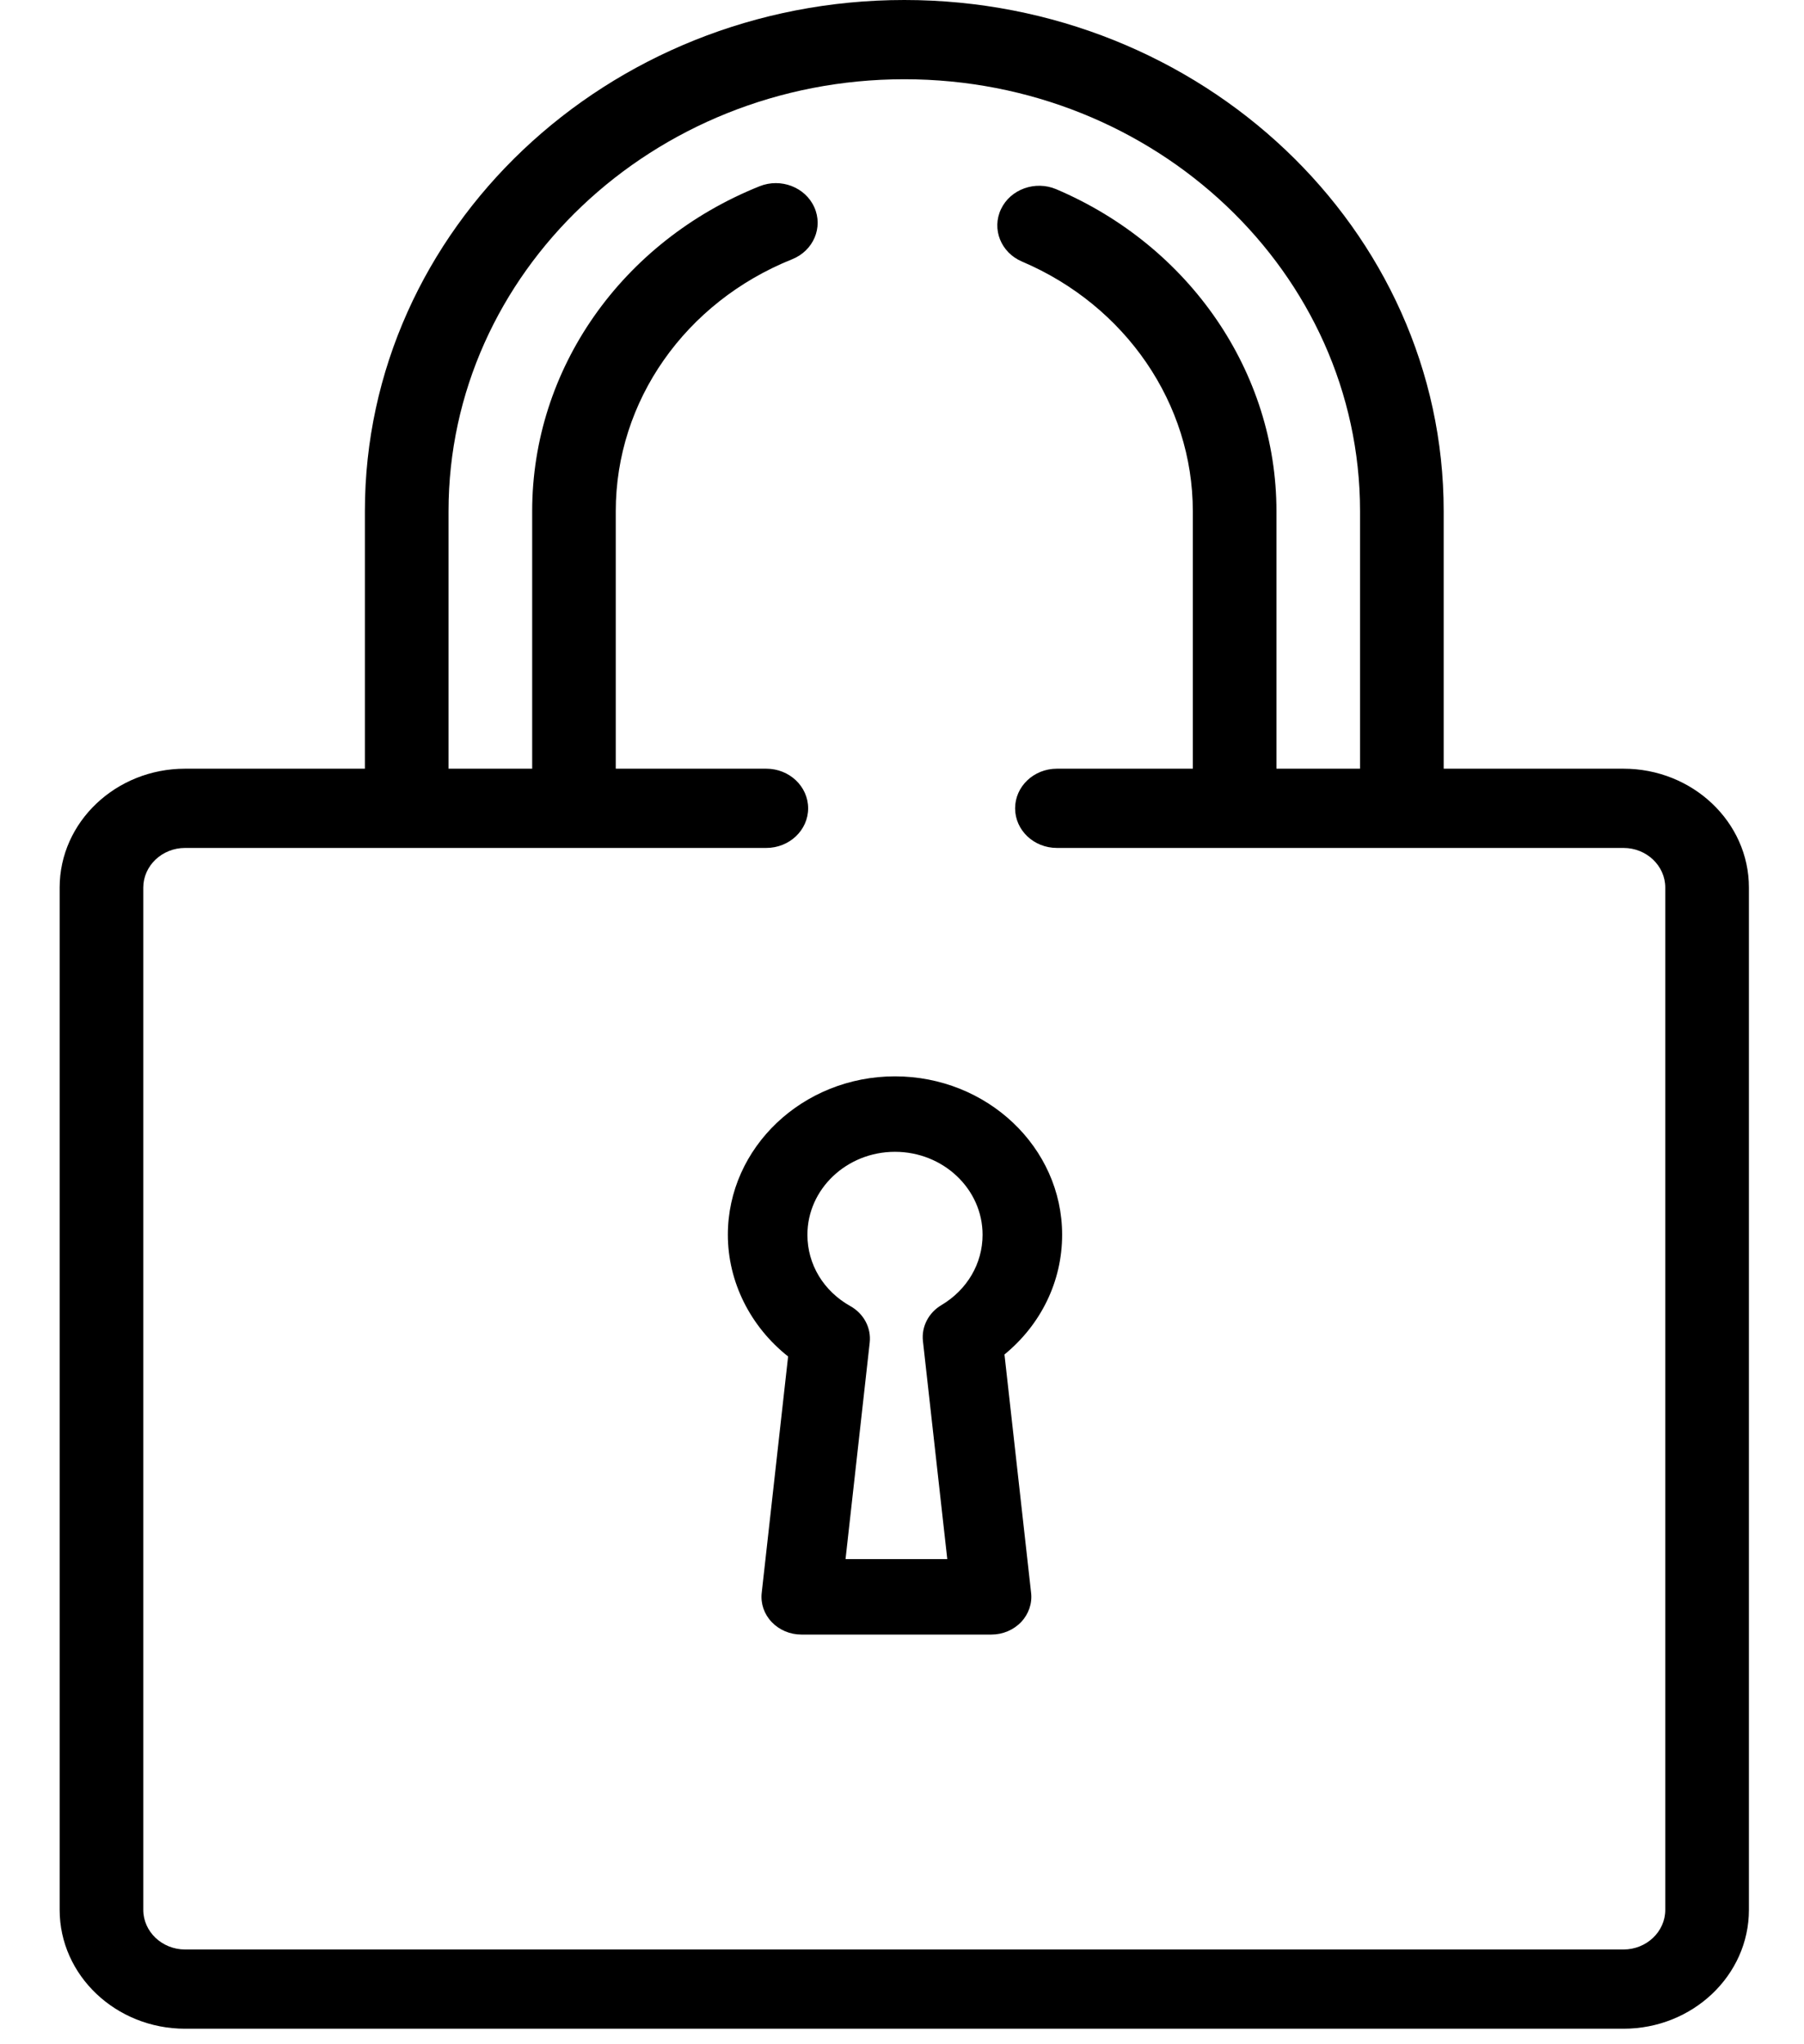 <svg width="30" height="34" viewBox="0 0 30 34" fill="none" xmlns="http://www.w3.org/2000/svg">
<path d="M26.998 12.785H24.008V8.501C24.008 3.814 19.984 0 15.038 0C10.092 0 6.068 3.814 6.068 8.501V12.785H3.078C1.928 12.785 0.992 13.672 0.992 14.762V31.765C0.992 32.855 1.928 33.742 3.078 33.742H26.998C28.148 33.742 29.084 32.855 29.084 31.765V14.762C29.084 13.672 28.148 12.785 26.998 12.785ZM27.693 31.765C27.693 32.128 27.381 32.424 26.998 32.424H3.078C2.695 32.424 2.383 32.128 2.383 31.765V14.762C2.383 14.399 2.695 14.103 3.078 14.103H12.743C13.127 14.103 13.439 13.808 13.439 13.444C13.439 13.08 13.127 12.785 12.743 12.785H10.24V8.501C10.24 6.672 11.392 5.027 13.173 4.312C13.527 4.17 13.692 3.783 13.542 3.448C13.393 3.113 12.985 2.956 12.631 3.098C10.334 4.02 8.85 6.141 8.85 8.501V12.785H7.459V8.501C7.459 4.54 10.859 1.318 15.038 1.318C19.217 1.318 22.617 4.54 22.617 8.501V12.785H21.227V8.501C21.227 6.195 19.789 4.094 17.565 3.147C17.215 2.999 16.803 3.147 16.646 3.479C16.489 3.811 16.645 4.201 16.995 4.35C18.721 5.084 19.836 6.714 19.836 8.501V12.785H17.576C17.192 12.785 16.881 13.08 16.881 13.444C16.881 13.808 17.192 14.103 17.576 14.103H26.998C27.381 14.103 27.693 14.399 27.693 14.762V31.765Z" fill="black"/>
<path d="M16.704 22.528C17.311 22.031 17.663 21.312 17.663 20.537C17.663 19.084 16.416 17.902 14.883 17.902C13.351 17.902 12.104 19.084 12.104 20.537C12.104 21.321 12.479 22.065 13.106 22.561L12.667 26.493C12.647 26.67 12.707 26.846 12.833 26.978C12.959 27.11 13.137 27.186 13.325 27.186H16.489C16.676 27.186 16.855 27.11 16.981 26.978C17.106 26.846 17.167 26.67 17.147 26.493L16.704 22.528ZM15.655 21.707C15.441 21.834 15.322 22.066 15.348 22.304L15.753 25.931H14.061L14.463 22.33C14.49 22.086 14.365 21.849 14.142 21.724C13.694 21.473 13.427 21.029 13.427 20.537C13.427 19.776 14.081 19.157 14.883 19.157C15.686 19.157 16.34 19.776 16.34 20.537C16.34 21.015 16.084 21.452 15.655 21.707Z" fill="black"/>
</svg>
